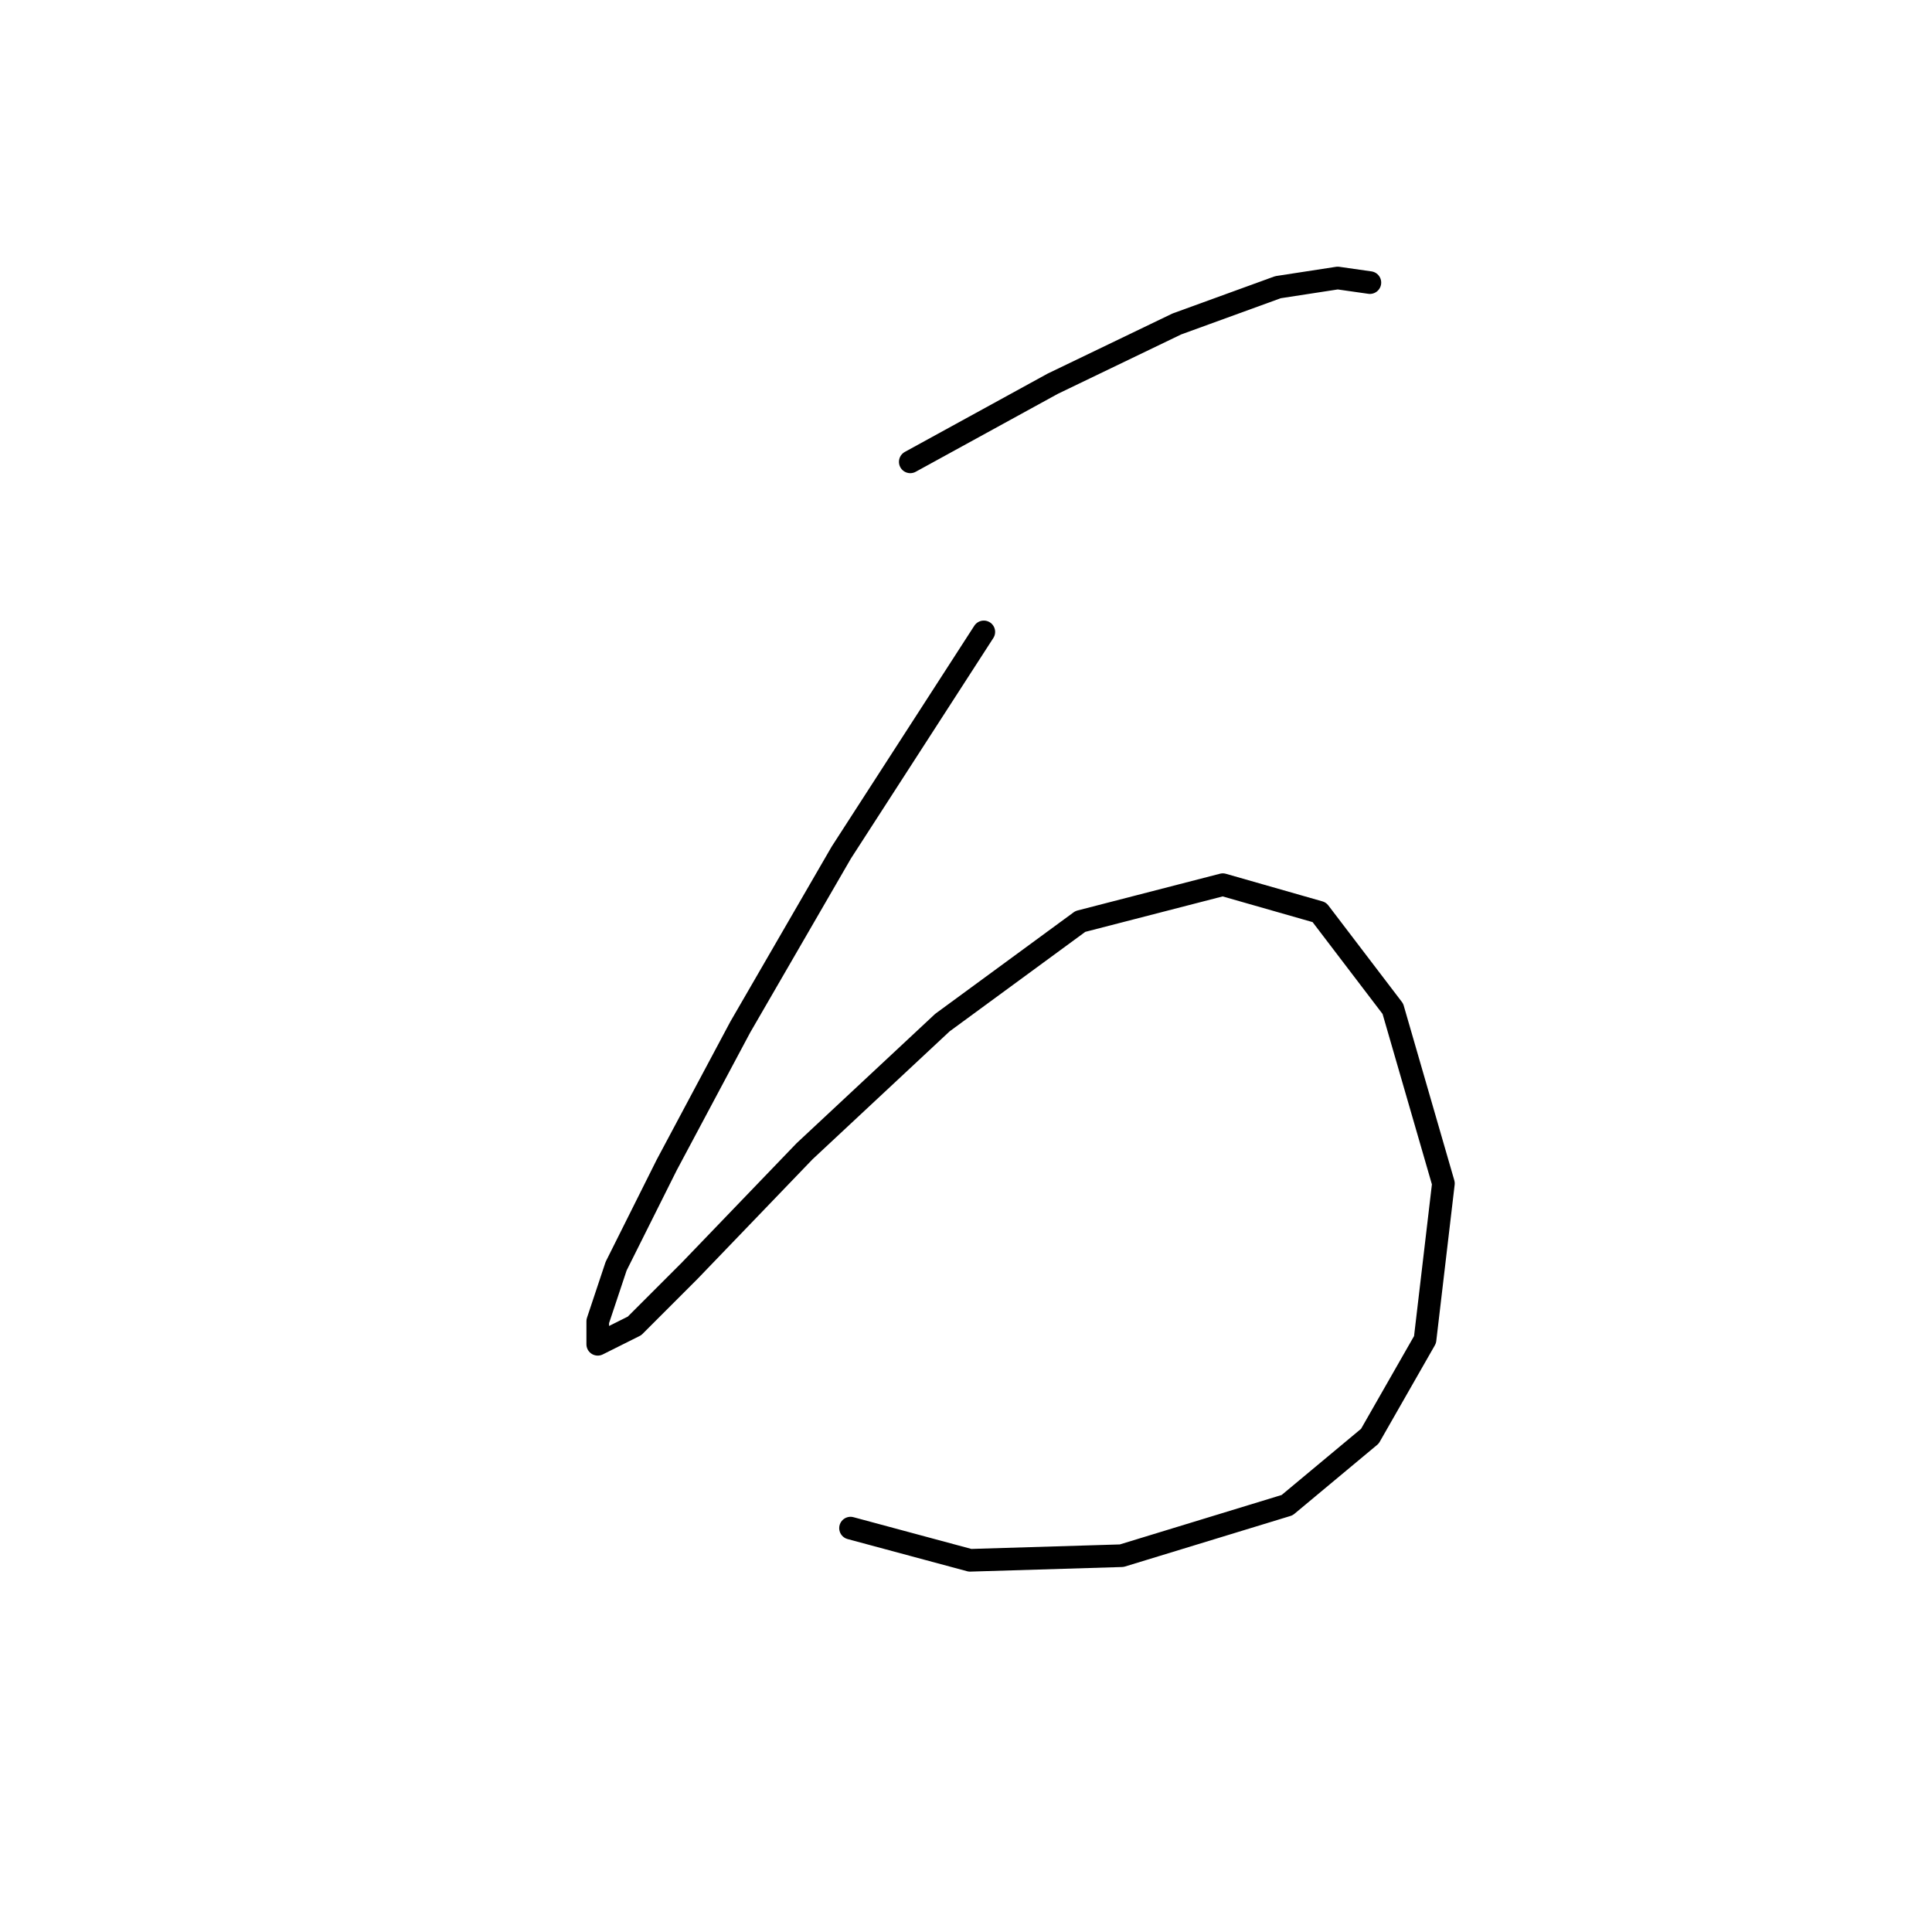 <?xml version="1.0" standalone="no"?>
    <svg width="256" height="256" xmlns="http://www.w3.org/2000/svg" version="1.1">
    <polyline stroke="black" stroke-width="3" stroke-linecap="round" fill="transparent" stroke-linejoin="round" points="120.616 61.197 139.495 50.844 155.938 42.927 169.336 38.055 177.253 36.837 181.516 37.446 181.516 37.446 " />
        <polyline stroke="black" stroke-width="3" stroke-linecap="round" fill="transparent" stroke-linejoin="round" points="130.36 83.73 111.481 112.962 98.083 136.104 88.339 154.374 81.64 167.772 79.204 175.08 79.204 178.125 84.076 175.689 91.384 168.381 106.609 152.547 124.879 135.495 143.149 122.097 162.028 117.225 174.817 120.879 184.561 133.668 191.26 156.81 188.823 177.516 181.516 190.304 170.554 199.439 148.63 206.138 128.533 206.747 112.699 202.484 112.699 202.484 " />
        </svg>